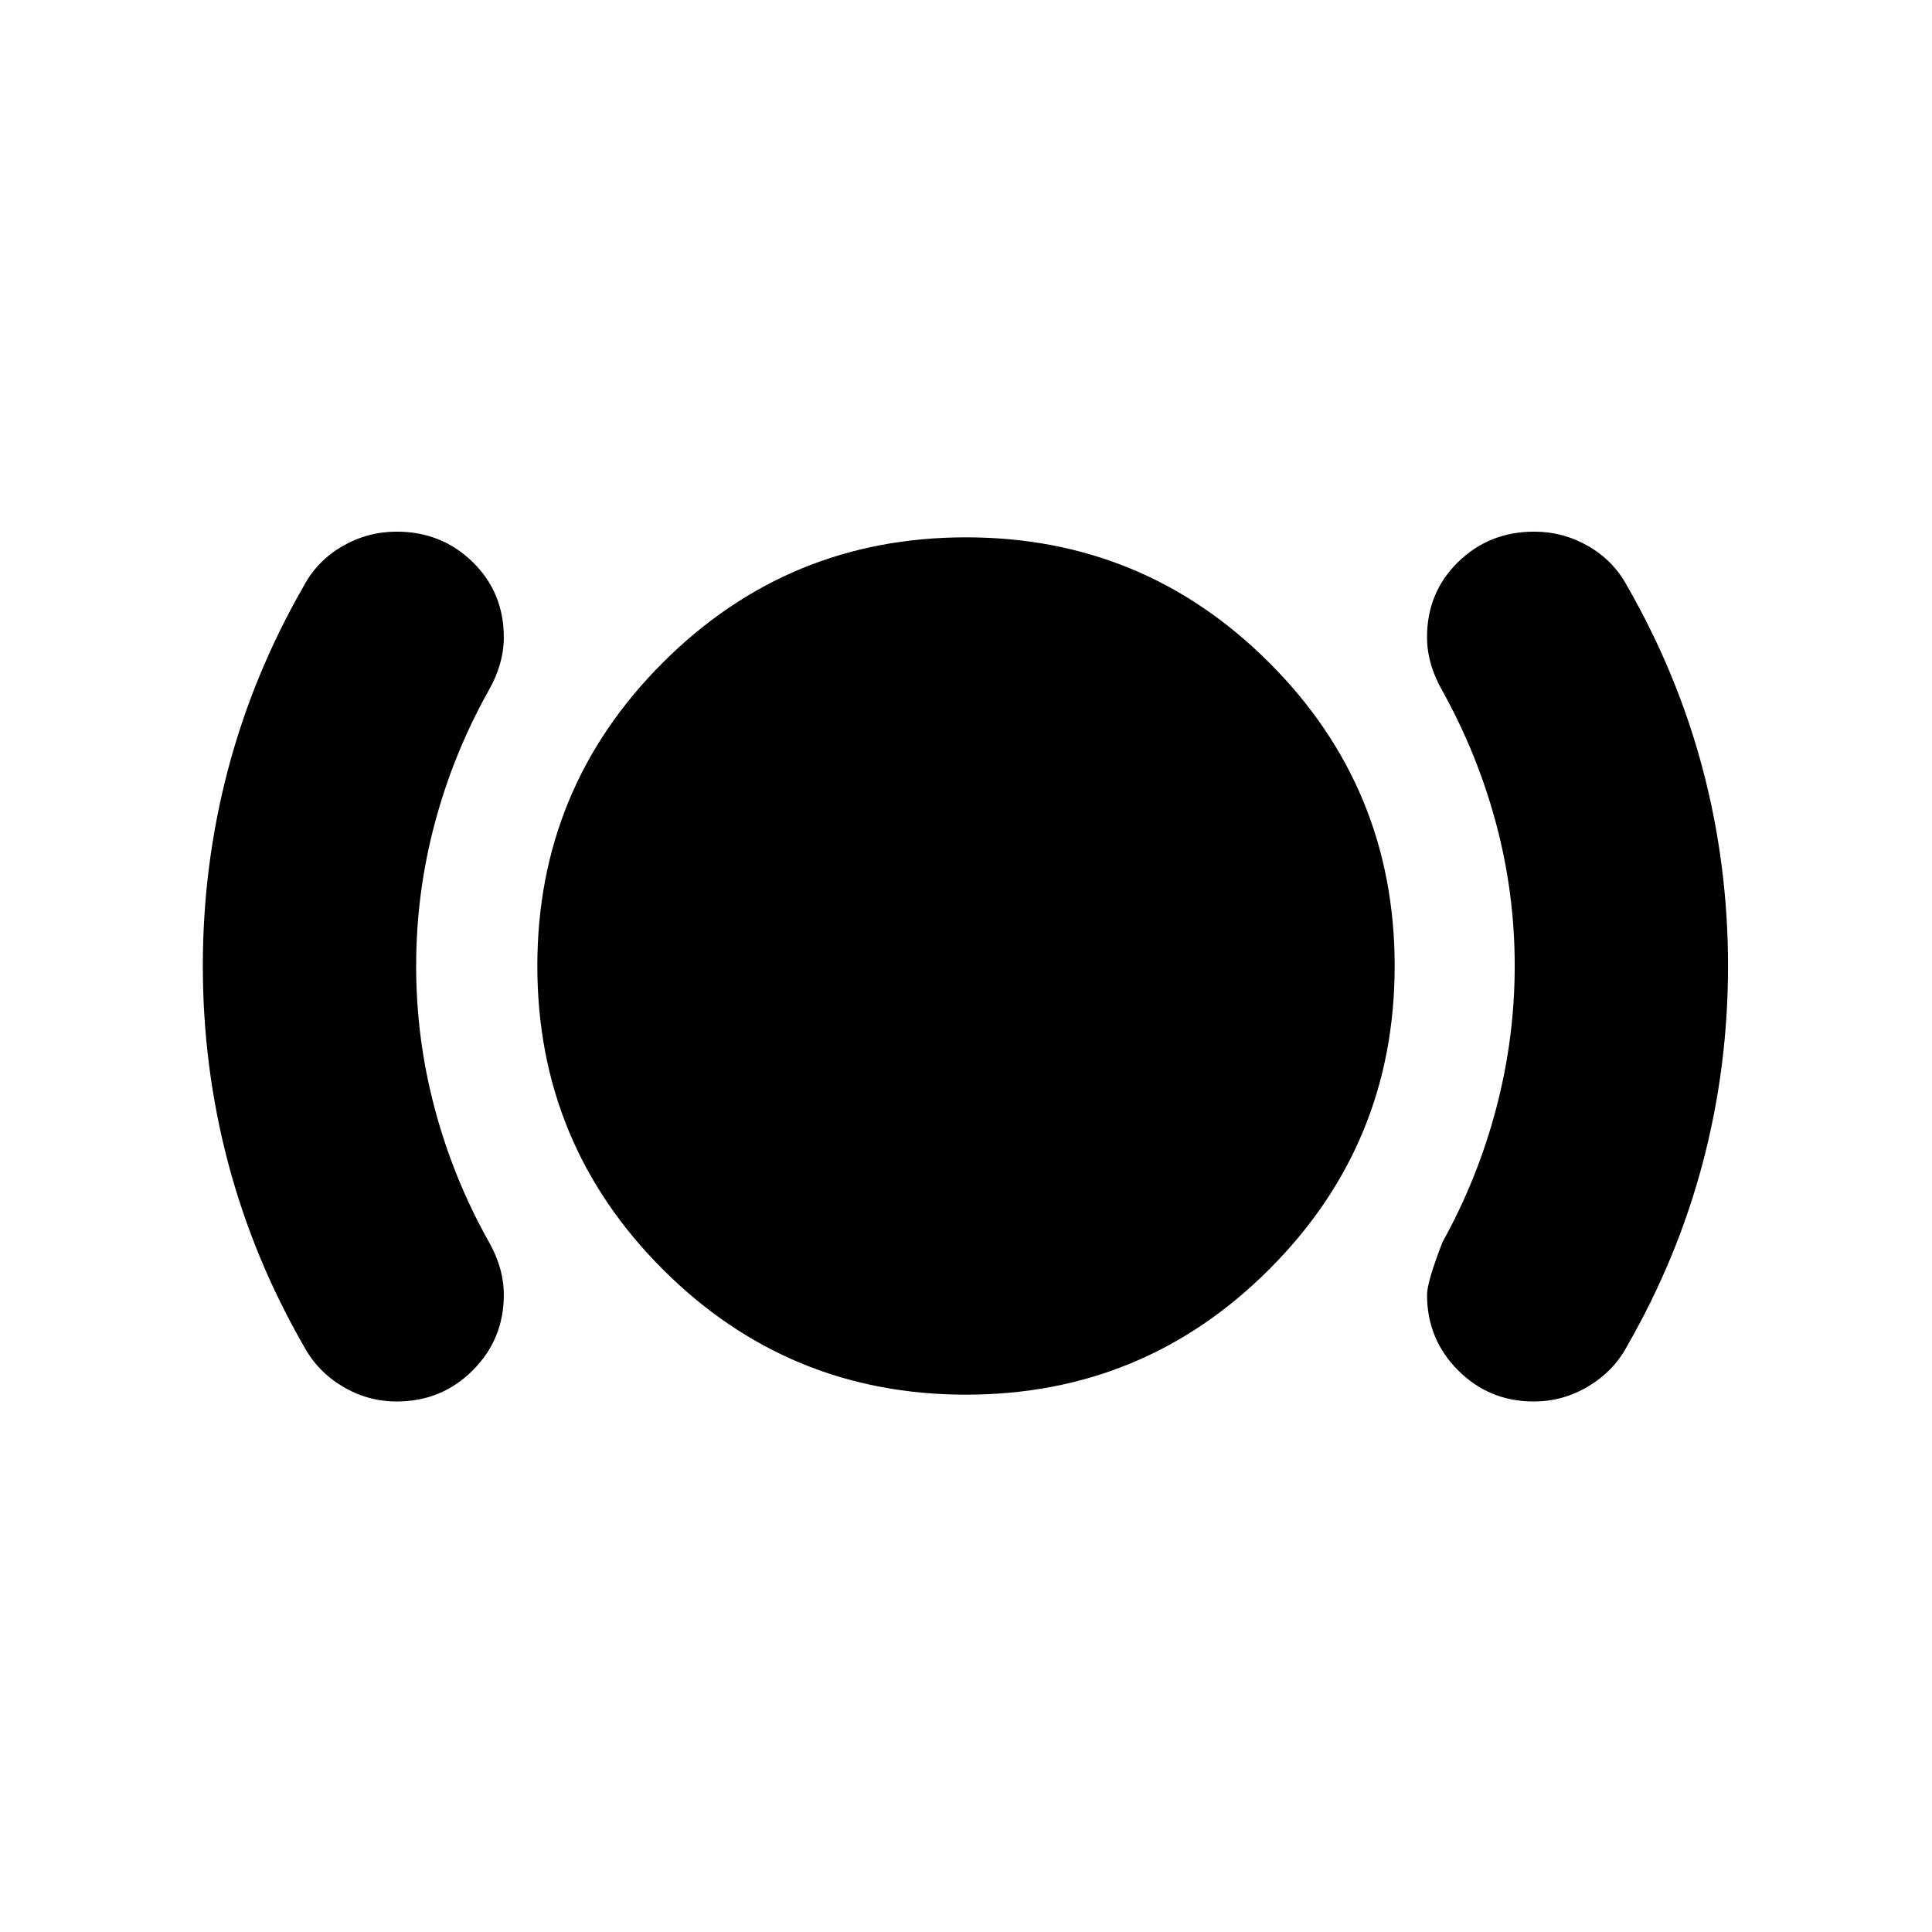 <svg xmlns="http://www.w3.org/2000/svg" height="24" viewBox="0 -960 960 960" width="24"><path d="M197.119-263.608q-14.44 0-26.91-7.478-12.471-7.479-19.166-19.87-25.131-43.696-37.696-91.239-12.565-47.544-12.565-97.805 0-50.261 12.565-97.805 12.565-47.543 37.696-91.239 6.695-12.391 19.166-19.587 12.47-7.196 26.91-7.196 22.316 0 37.772 15.111 15.457 15.112 15.457 37.45 0 6.57-1.924 13.266t-5.772 13.391q-17.45 31.225-26.659 65.865-9.21 34.64-9.21 70.744t9.21 70.744q9.209 34.64 26.659 65.865 3.848 6.695 5.772 13.391 1.924 6.696 1.924 13.391 0 22.088-15.457 37.544-15.456 15.457-37.772 15.457ZM480-266.999q-88.395 0-150.698-62.303Q266.999-391.605 266.999-480q0-88.395 62.303-150.698Q391.605-693.001 480-693.001q88.395 0 150.698 62.303Q693.001-568.395 693.001-480q0 88.395-62.303 150.698Q568.395-266.999 480-266.999Zm282.087 3.391q-22.087 0-37.544-15.457-15.456-15.456-15.456-37.544 0-6.391 7.695-26.217 17.45-31.473 26.66-66.389 9.21-34.915 9.21-70.906 0-35.99-9.218-70.521-9.217-34.532-26.652-65.967-3.848-6.695-5.772-13.391-1.923-6.696-1.923-13.391 0-22.286 15.456-37.361 15.457-15.075 37.773-15.075 14.439 0 26.91 7.196 12.47 7.196 19.166 19.587 25.131 43.696 37.696 91.239 12.565 47.544 12.565 97.805 0 50.261-12.565 97.805-12.565 47.543-37.696 91.239-6.615 12.307-19.183 19.827-12.569 7.521-27.122 7.521Z"/></svg>